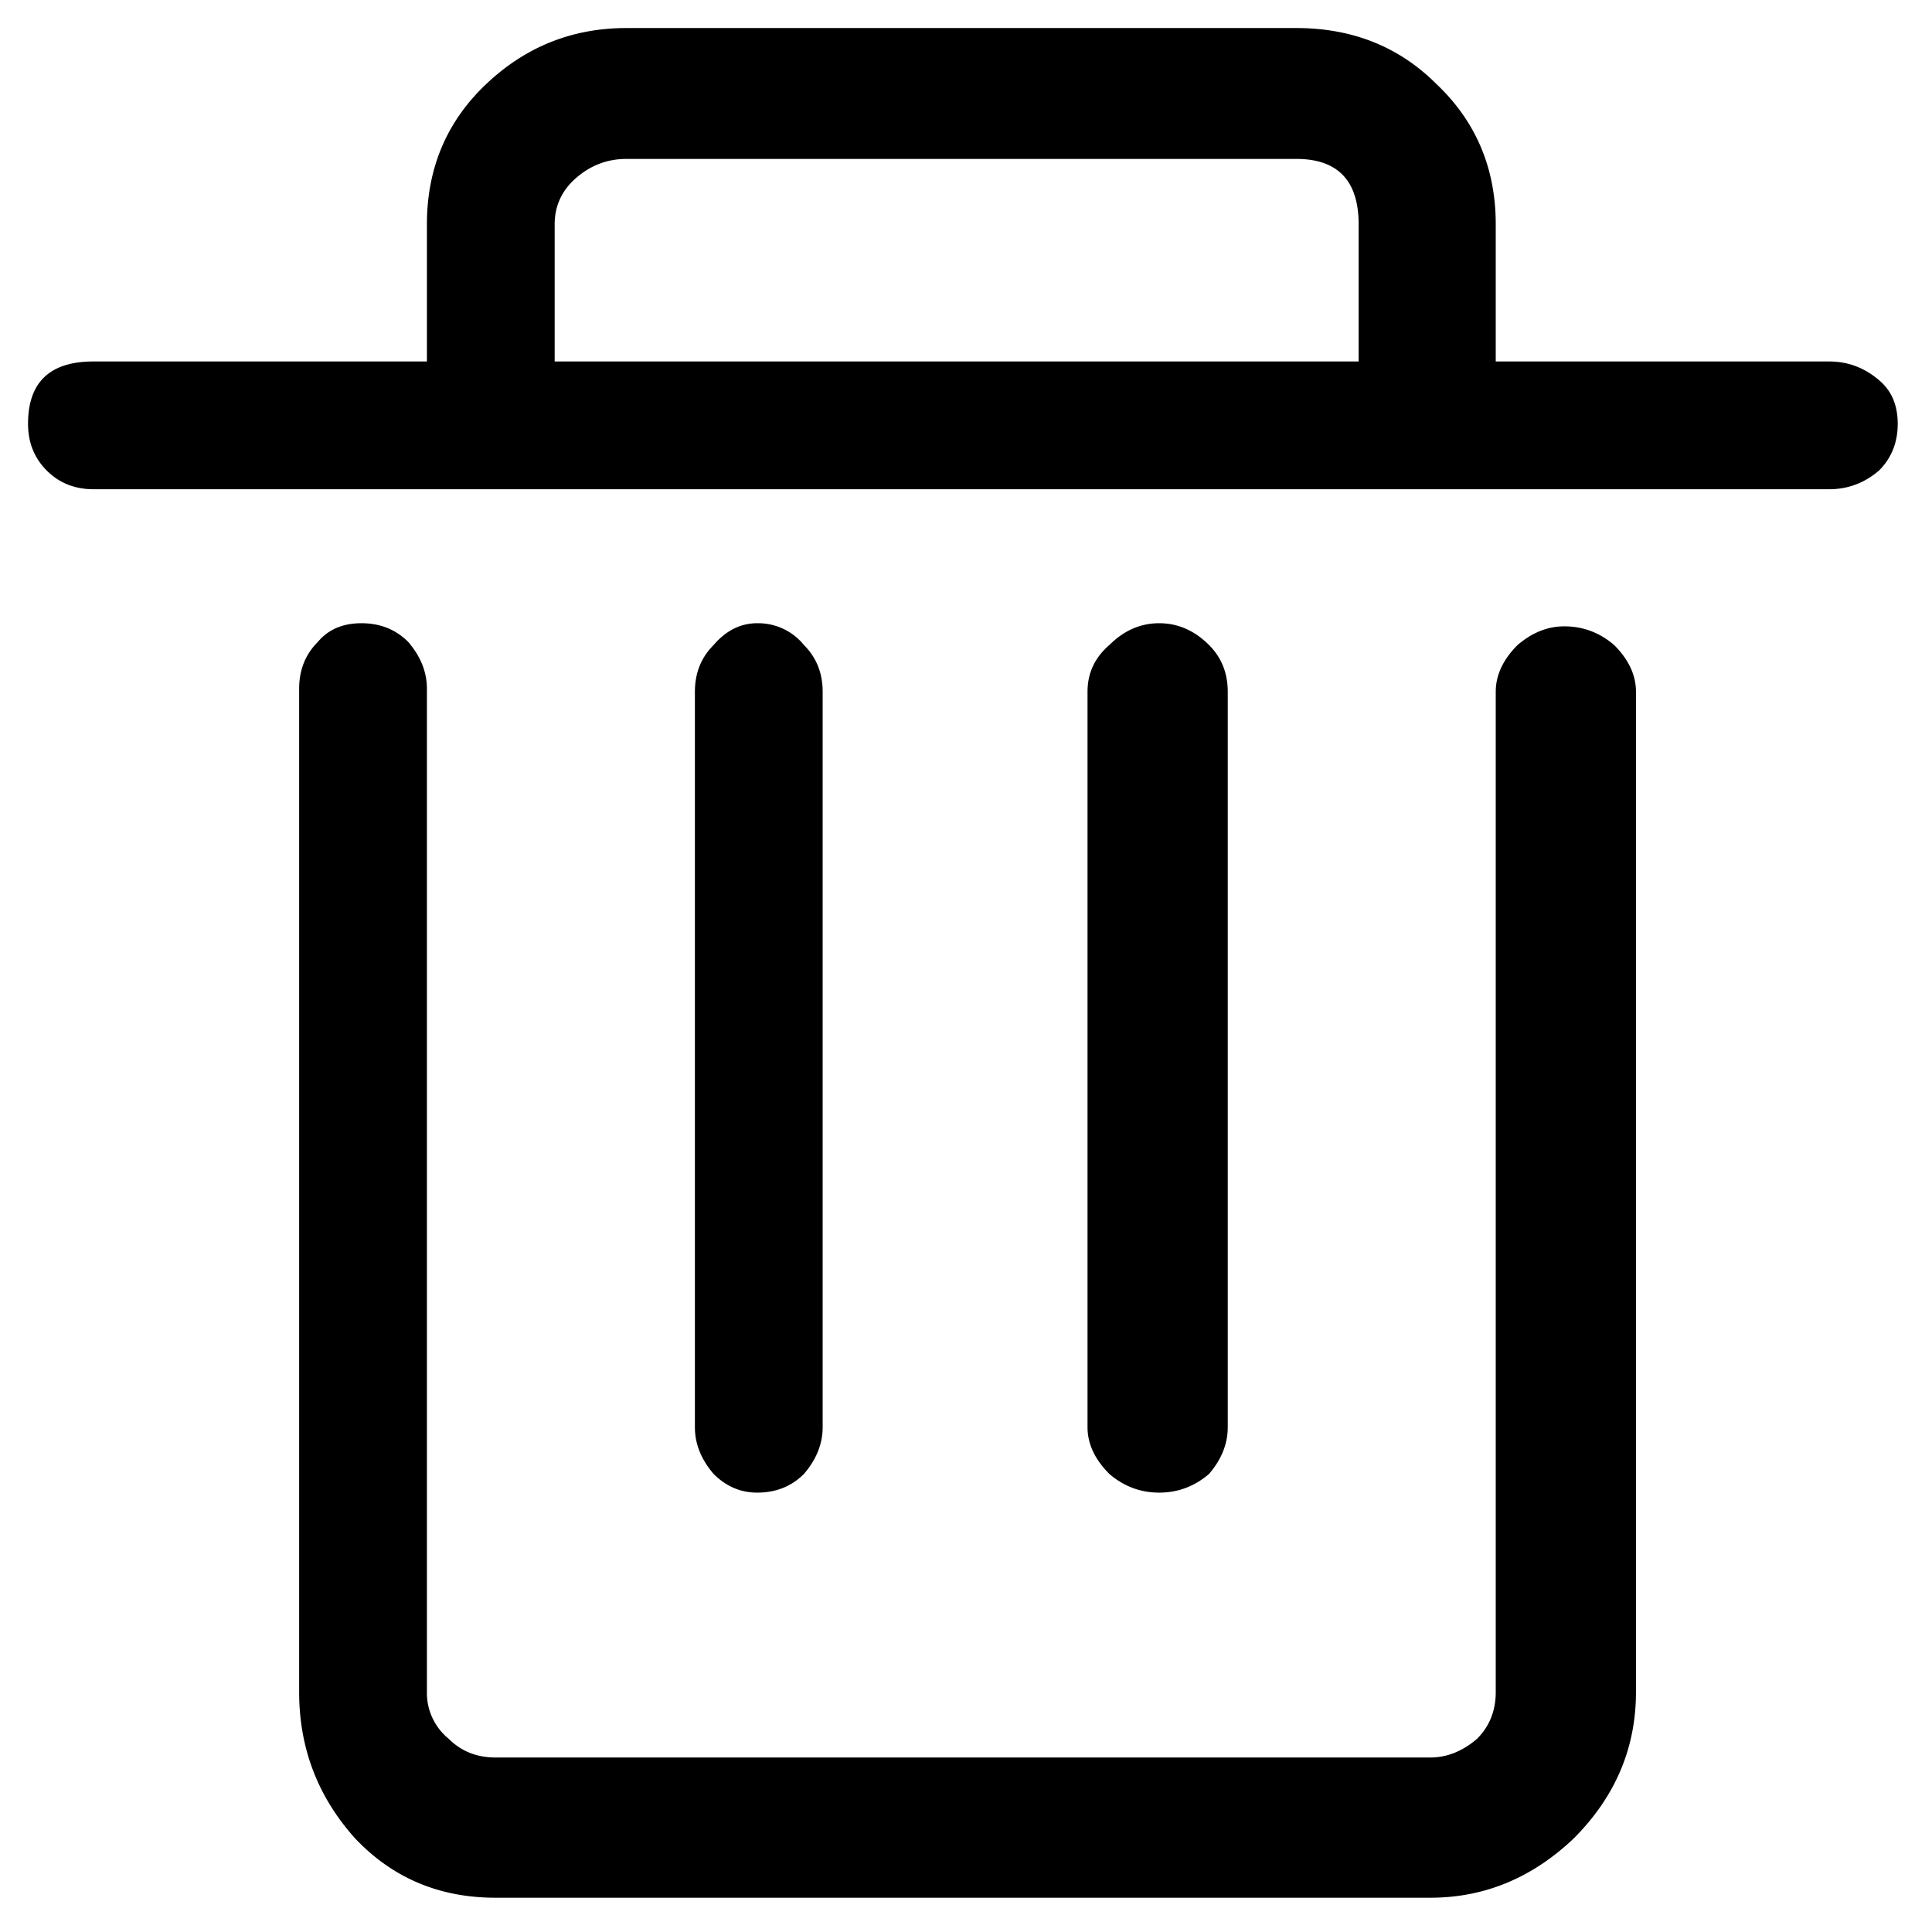<svg t="1612163492089" class="icon" viewBox="0 0 1024 1024" version="1.1" xmlns="http://www.w3.org/2000/svg" p-id="5413" width="16" height="16"><path d="M587.974 341.884c-7.696 6.606-11.561 14.864-11.561 24.774v389.78c0 8.82 3.865 17.078 11.561 24.775 7.697 6.606 16.516 9.91 26.426 9.91s18.73-3.304 26.426-9.91c6.606-7.697 9.91-15.955 9.91-24.774v-389.78c0-9.91-3.304-18.169-9.91-24.775-7.697-7.697-16.516-11.561-26.426-11.561s-18.73 3.864-26.426 11.56z m-209.755 0c-6.606 6.606-9.91 14.864-9.91 24.774v389.78c0 8.82 3.304 17.078 9.91 24.775 6.607 6.606 14.303 9.91 23.123 9.91 9.91 0 18.168-3.304 24.774-9.91 6.607-7.697 9.91-15.955 9.91-24.774v-389.78c0-9.91-3.303-18.169-9.91-24.775a31.282 31.282 0 0 0-24.774-11.561c-8.82 0-16.516 3.864-23.123 11.56z m-151.948 23.122c0-8.82-3.303-17.077-9.91-24.774-6.606-6.606-14.864-9.91-24.774-9.91s-17.606 3.304-23.122 9.91c-6.607 6.607-9.91 14.865-9.91 24.774v531.82c0 29.729 9.91 55.593 29.729 77.626 19.82 20.909 44.593 31.38 74.322 31.38H758.09c28.64 0 53.942-10.471 75.975-31.38 22.032-22.033 33.032-47.897 33.032-77.626V366.658c0-8.82-3.865-17.078-11.562-24.774-7.696-6.607-16.516-9.91-26.425-9.91-8.82 0-17.078 3.303-24.775 9.91-7.696 7.696-11.56 15.954-11.56 24.774v530.168c0 9.91-3.304 18.168-9.91 24.774-7.697 6.606-15.955 9.91-24.775 9.91H262.606c-9.91 0-18.167-3.304-24.774-9.91a31.282 31.282 0 0 1-11.561-24.774v-531.82zM14.865 224.62c0 9.91 3.303 18.168 9.91 24.775 6.606 6.606 14.864 9.91 24.773 9.91h919.949c9.91 0 18.73-3.304 26.426-9.91 6.606-6.607 9.91-14.865 9.91-24.775s-3.304-17.606-9.91-23.122c-7.697-6.607-16.517-9.91-26.426-9.91H792.774v-72.67c0-29.73-10.471-54.504-31.38-74.323-19.82-19.82-44.594-29.73-74.323-29.73H331.974c-28.639 0-53.413 9.91-74.322 29.73-20.91 19.819-31.381 44.593-31.381 74.322v72.671H49.548c-23.122 0-34.683 11-34.683 33.032z m279.122-105.703c0-9.91 3.865-18.168 11.561-24.774 7.697-6.607 16.517-9.91 26.426-9.91h355.097c22.032 0 33.032 11.562 33.032 34.684v72.671H293.987v-72.67z" p-id="5414"></path></svg>